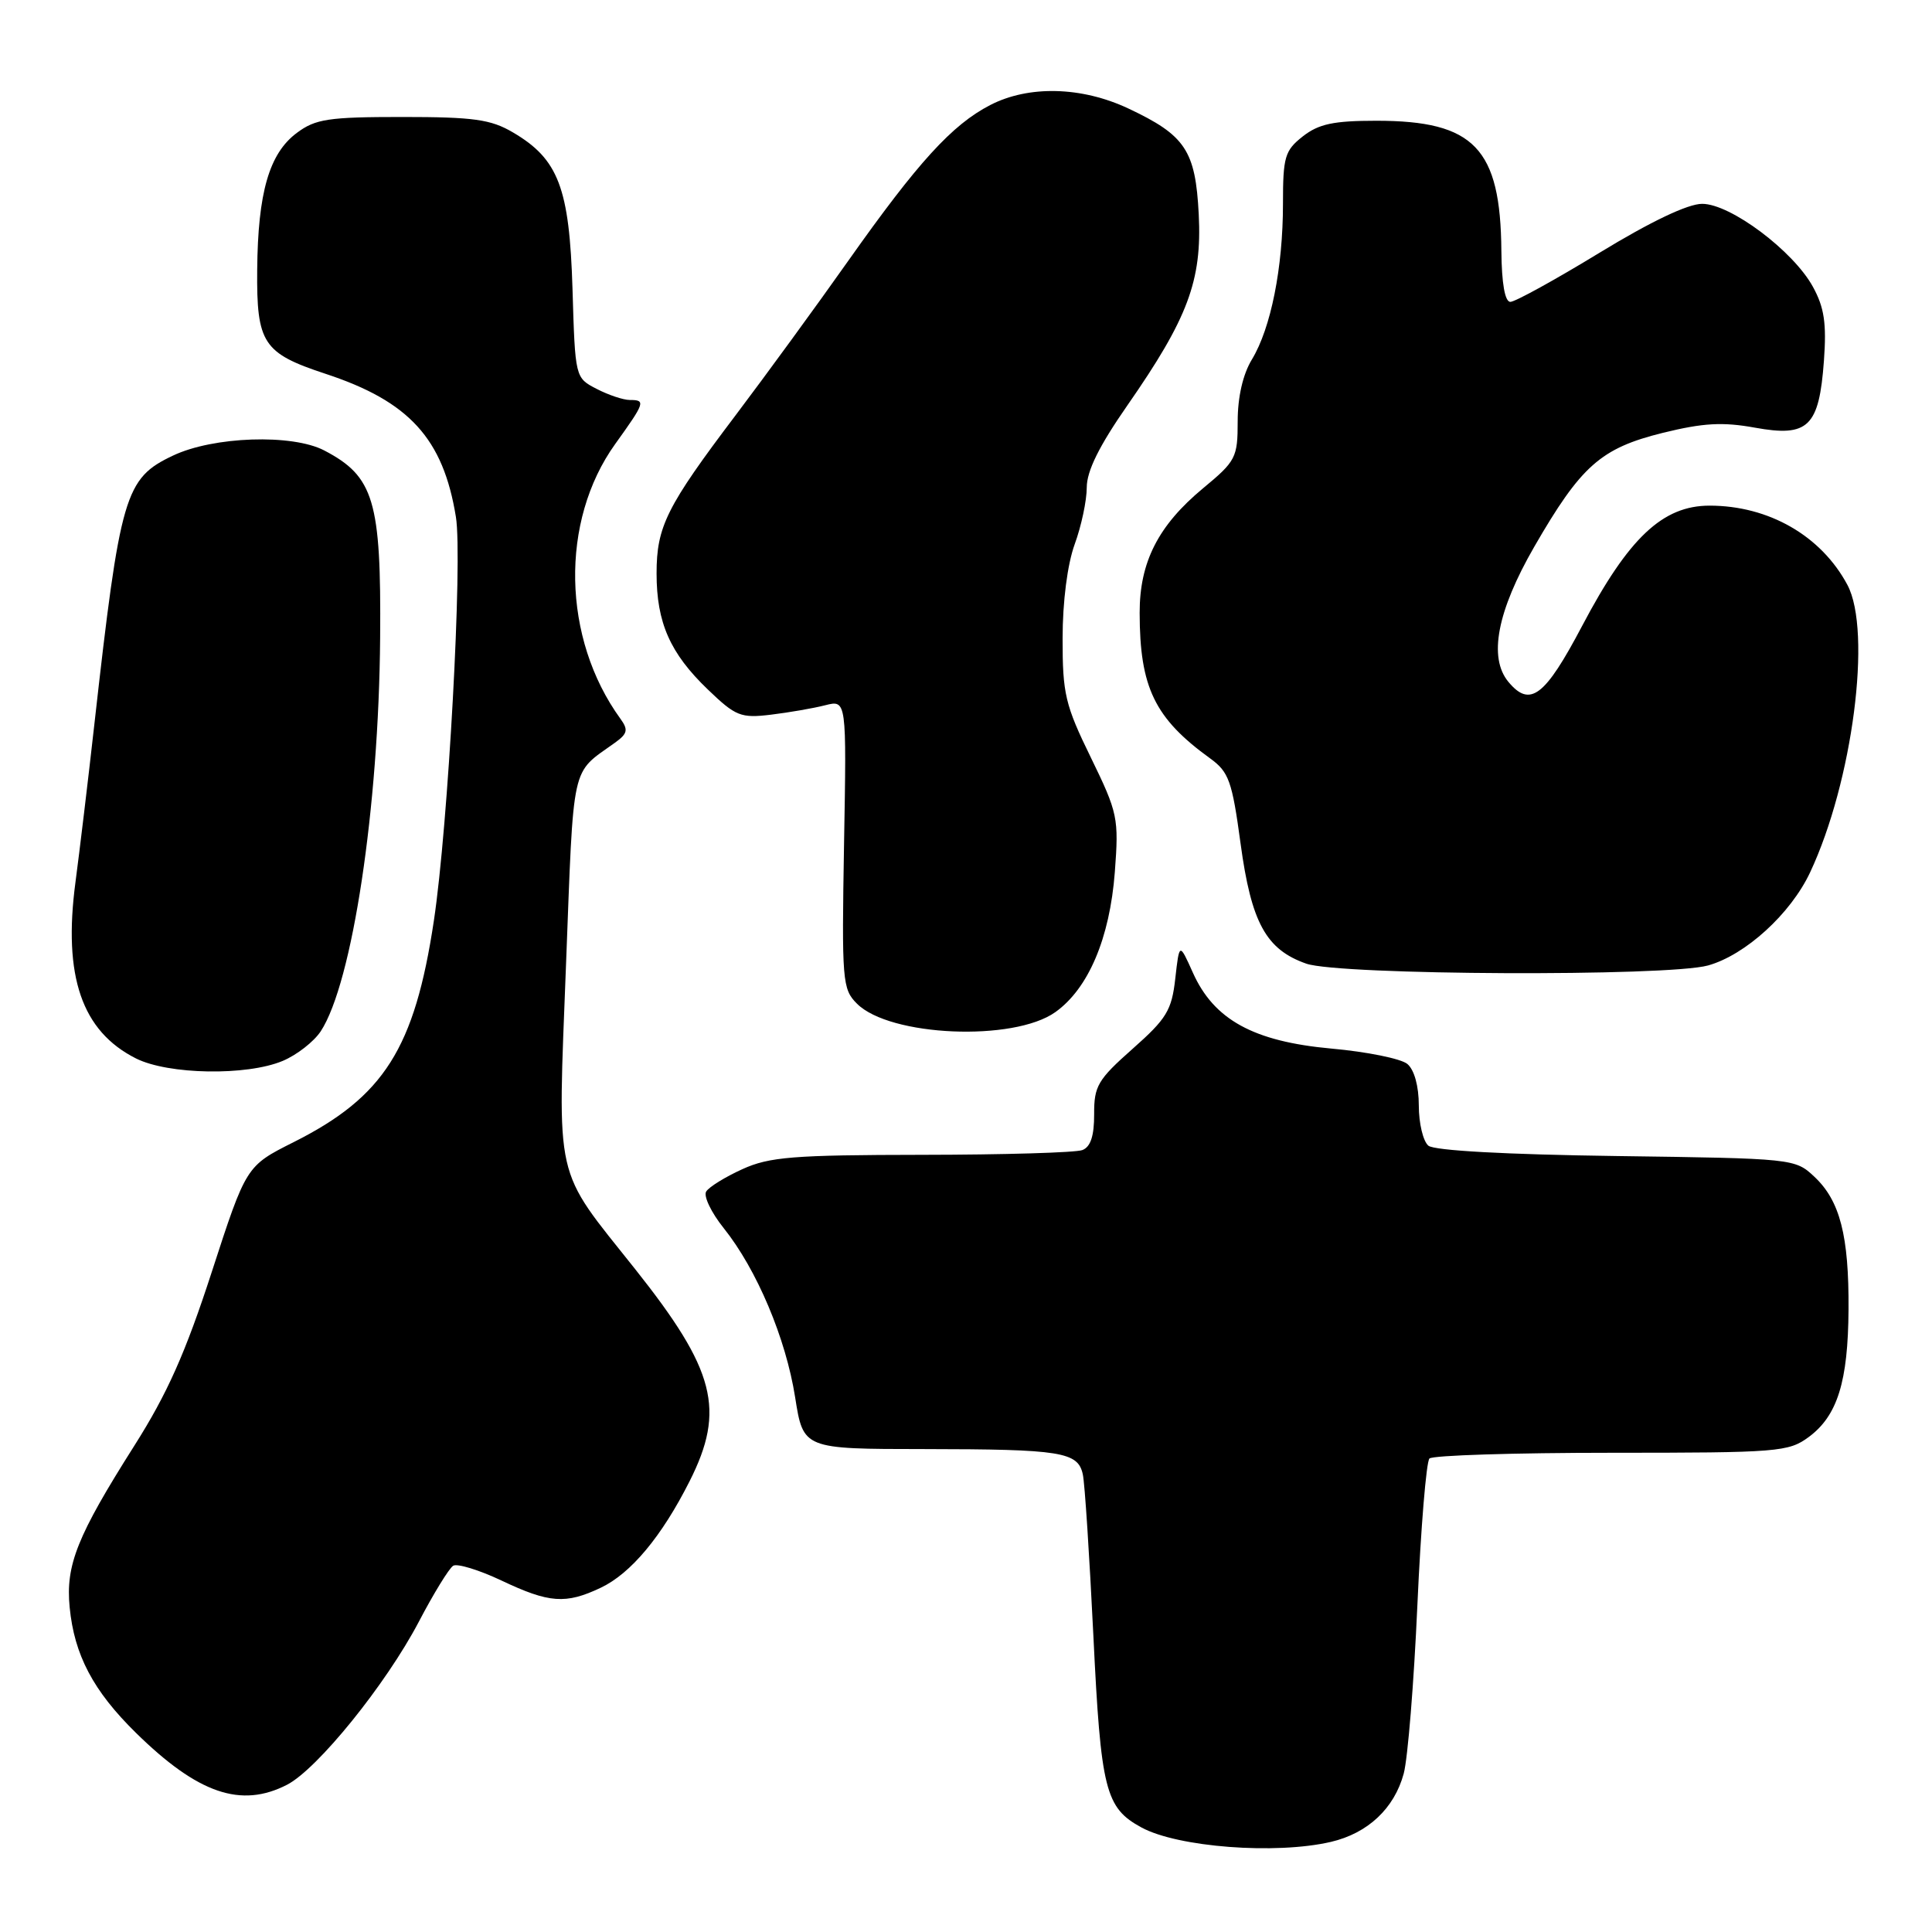 <?xml version="1.0" encoding="UTF-8" standalone="no"?>
<!DOCTYPE svg PUBLIC "-//W3C//DTD SVG 1.1//EN" "http://www.w3.org/Graphics/SVG/1.1/DTD/svg11.dtd" >
<svg xmlns="http://www.w3.org/2000/svg" xmlns:xlink="http://www.w3.org/1999/xlink" version="1.1" viewBox="0 0 256 256">
 <g >
 <path fill="currentColor"
d=" M 176.35 244.06 C 181.24 242.92 184.75 239.63 186.00 235.01 C 186.54 233.01 187.35 222.98 187.81 212.70 C 188.27 202.43 188.99 193.68 189.41 193.26 C 189.83 192.84 200.67 192.50 213.51 192.50 C 235.62 192.50 236.99 192.39 239.67 190.41 C 243.47 187.60 244.88 183.08 244.94 173.50 C 245.00 163.74 243.81 159.11 240.42 155.93 C 237.86 153.52 237.65 153.50 214.19 153.18 C 199.56 152.98 190.06 152.46 189.27 151.81 C 188.57 151.23 188.00 148.84 188.00 146.50 C 188.00 143.91 187.40 141.75 186.48 140.98 C 185.64 140.28 181.10 139.36 176.39 138.94 C 166.10 138.00 160.85 135.12 158.06 128.88 C 156.27 124.89 156.27 124.89 155.73 129.67 C 155.26 133.87 154.58 134.99 150.08 138.97 C 145.46 143.06 144.96 143.91 144.98 147.64 C 144.99 150.51 144.51 151.97 143.42 152.39 C 142.55 152.73 132.99 153.01 122.17 153.02 C 105.11 153.04 101.95 153.29 98.37 154.92 C 96.10 155.95 93.94 157.28 93.57 157.89 C 93.20 158.49 94.24 160.67 95.90 162.74 C 100.29 168.23 104.13 177.34 105.36 185.15 C 106.44 192.00 106.44 192.00 122.47 192.01 C 140.63 192.03 142.84 192.38 143.48 195.37 C 143.74 196.54 144.36 206.18 144.88 216.78 C 145.87 237.19 146.46 239.55 151.25 242.15 C 156.08 244.77 169.04 245.76 176.35 244.06 Z  M 38.05 236.48 C 42.08 234.39 51.12 223.21 55.48 214.92 C 57.45 211.15 59.51 207.80 60.05 207.47 C 60.58 207.14 63.47 208.02 66.45 209.43 C 72.78 212.43 74.96 212.59 79.61 210.38 C 83.60 208.49 87.68 203.59 91.37 196.28 C 96.15 186.81 94.80 181.55 84.15 168.15 C 73.29 154.49 73.89 157.12 75.00 127.83 C 76.05 100.58 75.59 102.65 81.49 98.41 C 83.16 97.21 83.27 96.70 82.21 95.24 C 74.48 84.59 74.18 69.05 81.52 58.83 C 85.47 53.33 85.59 53.00 83.45 53.00 C 82.60 53.00 80.62 52.34 79.06 51.53 C 76.21 50.06 76.21 50.06 75.86 38.28 C 75.45 24.89 74.00 21.08 67.96 17.54 C 65.04 15.82 62.76 15.50 53.32 15.50 C 43.52 15.50 41.80 15.76 39.33 17.61 C 35.67 20.33 34.17 25.52 34.08 35.75 C 33.99 45.49 34.85 46.80 43.13 49.53 C 54.23 53.18 58.73 58.12 60.41 68.50 C 61.32 74.11 59.39 109.39 57.49 122.00 C 54.94 138.92 50.88 145.33 38.91 151.34 C 32.62 154.50 32.62 154.50 28.06 168.54 C 24.57 179.29 22.16 184.69 17.77 191.61 C 10.24 203.50 8.68 207.37 9.23 212.97 C 9.84 219.29 12.35 224.05 18.01 229.61 C 26.23 237.68 31.94 239.63 38.05 236.48 Z  M 37.45 140.58 C 39.32 139.80 41.59 138.03 42.50 136.65 C 46.69 130.25 50.20 107.00 50.37 84.50 C 50.52 66.35 49.55 63.13 42.97 59.69 C 38.72 57.47 28.28 57.82 22.92 60.37 C 16.54 63.39 15.93 65.48 12.50 96.00 C 11.67 103.42 10.54 112.82 10.00 116.89 C 8.34 129.37 10.84 136.64 18.02 140.25 C 22.31 142.40 32.67 142.58 37.45 140.58 Z  M 139.84 134.11 C 144.22 130.99 147.05 124.32 147.72 115.56 C 148.26 108.39 148.12 107.72 144.54 100.37 C 141.14 93.42 140.79 91.92 140.80 84.59 C 140.80 79.70 141.44 74.77 142.40 72.12 C 143.28 69.72 144.00 66.33 144.00 64.60 C 144.00 62.41 145.65 59.08 149.38 53.72 C 157.41 42.17 159.28 37.19 158.84 28.42 C 158.41 19.93 157.07 17.93 149.50 14.37 C 143.31 11.46 136.30 11.29 131.21 13.92 C 126.16 16.52 121.62 21.51 112.44 34.50 C 108.17 40.55 101.44 49.77 97.49 55.00 C 88.32 67.13 87.00 69.77 87.00 75.98 C 87.00 82.51 88.79 86.56 93.79 91.36 C 97.48 94.91 98.16 95.18 102.15 94.70 C 104.54 94.41 107.78 93.85 109.34 93.45 C 112.18 92.73 112.18 92.73 111.84 111.84 C 111.53 129.98 111.61 131.06 113.55 132.99 C 117.90 137.35 134.32 138.05 139.84 134.11 Z  M 226.32 127.93 C 231.27 126.55 237.27 121.09 239.85 115.59 C 245.48 103.61 248.07 83.65 244.79 77.50 C 241.32 71.00 234.37 67.00 226.53 67.00 C 220.31 67.00 215.80 71.25 209.65 82.92 C 204.70 92.31 202.74 93.80 199.87 90.35 C 197.20 87.13 198.38 80.98 203.29 72.46 C 209.50 61.70 212.11 59.39 220.35 57.35 C 225.68 56.04 228.26 55.89 232.55 56.67 C 239.61 57.95 241.04 56.56 241.68 47.80 C 242.04 42.86 241.73 40.75 240.22 38.00 C 237.61 33.24 229.30 27.01 225.55 27.01 C 223.66 27.00 218.72 29.36 211.93 33.50 C 206.06 37.08 200.75 40.00 200.13 40.00 C 199.41 40.00 198.98 37.57 198.94 33.25 C 198.83 19.63 195.35 16.00 182.38 16.00 C 176.70 16.00 174.74 16.42 172.63 18.07 C 170.24 19.95 170.00 20.78 170.00 27.02 C 170.00 35.47 168.40 43.48 165.89 47.62 C 164.69 49.59 164.00 52.60 164.00 55.82 C 164.00 60.64 163.76 61.10 159.41 64.70 C 153.47 69.63 151.00 74.48 151.01 81.21 C 151.02 91.09 153.00 95.18 160.36 100.50 C 162.83 102.29 163.26 103.49 164.38 111.76 C 165.80 122.25 167.75 125.82 173.09 127.69 C 177.49 129.23 220.93 129.42 226.32 127.93 Z "/>
</g>
</svg>